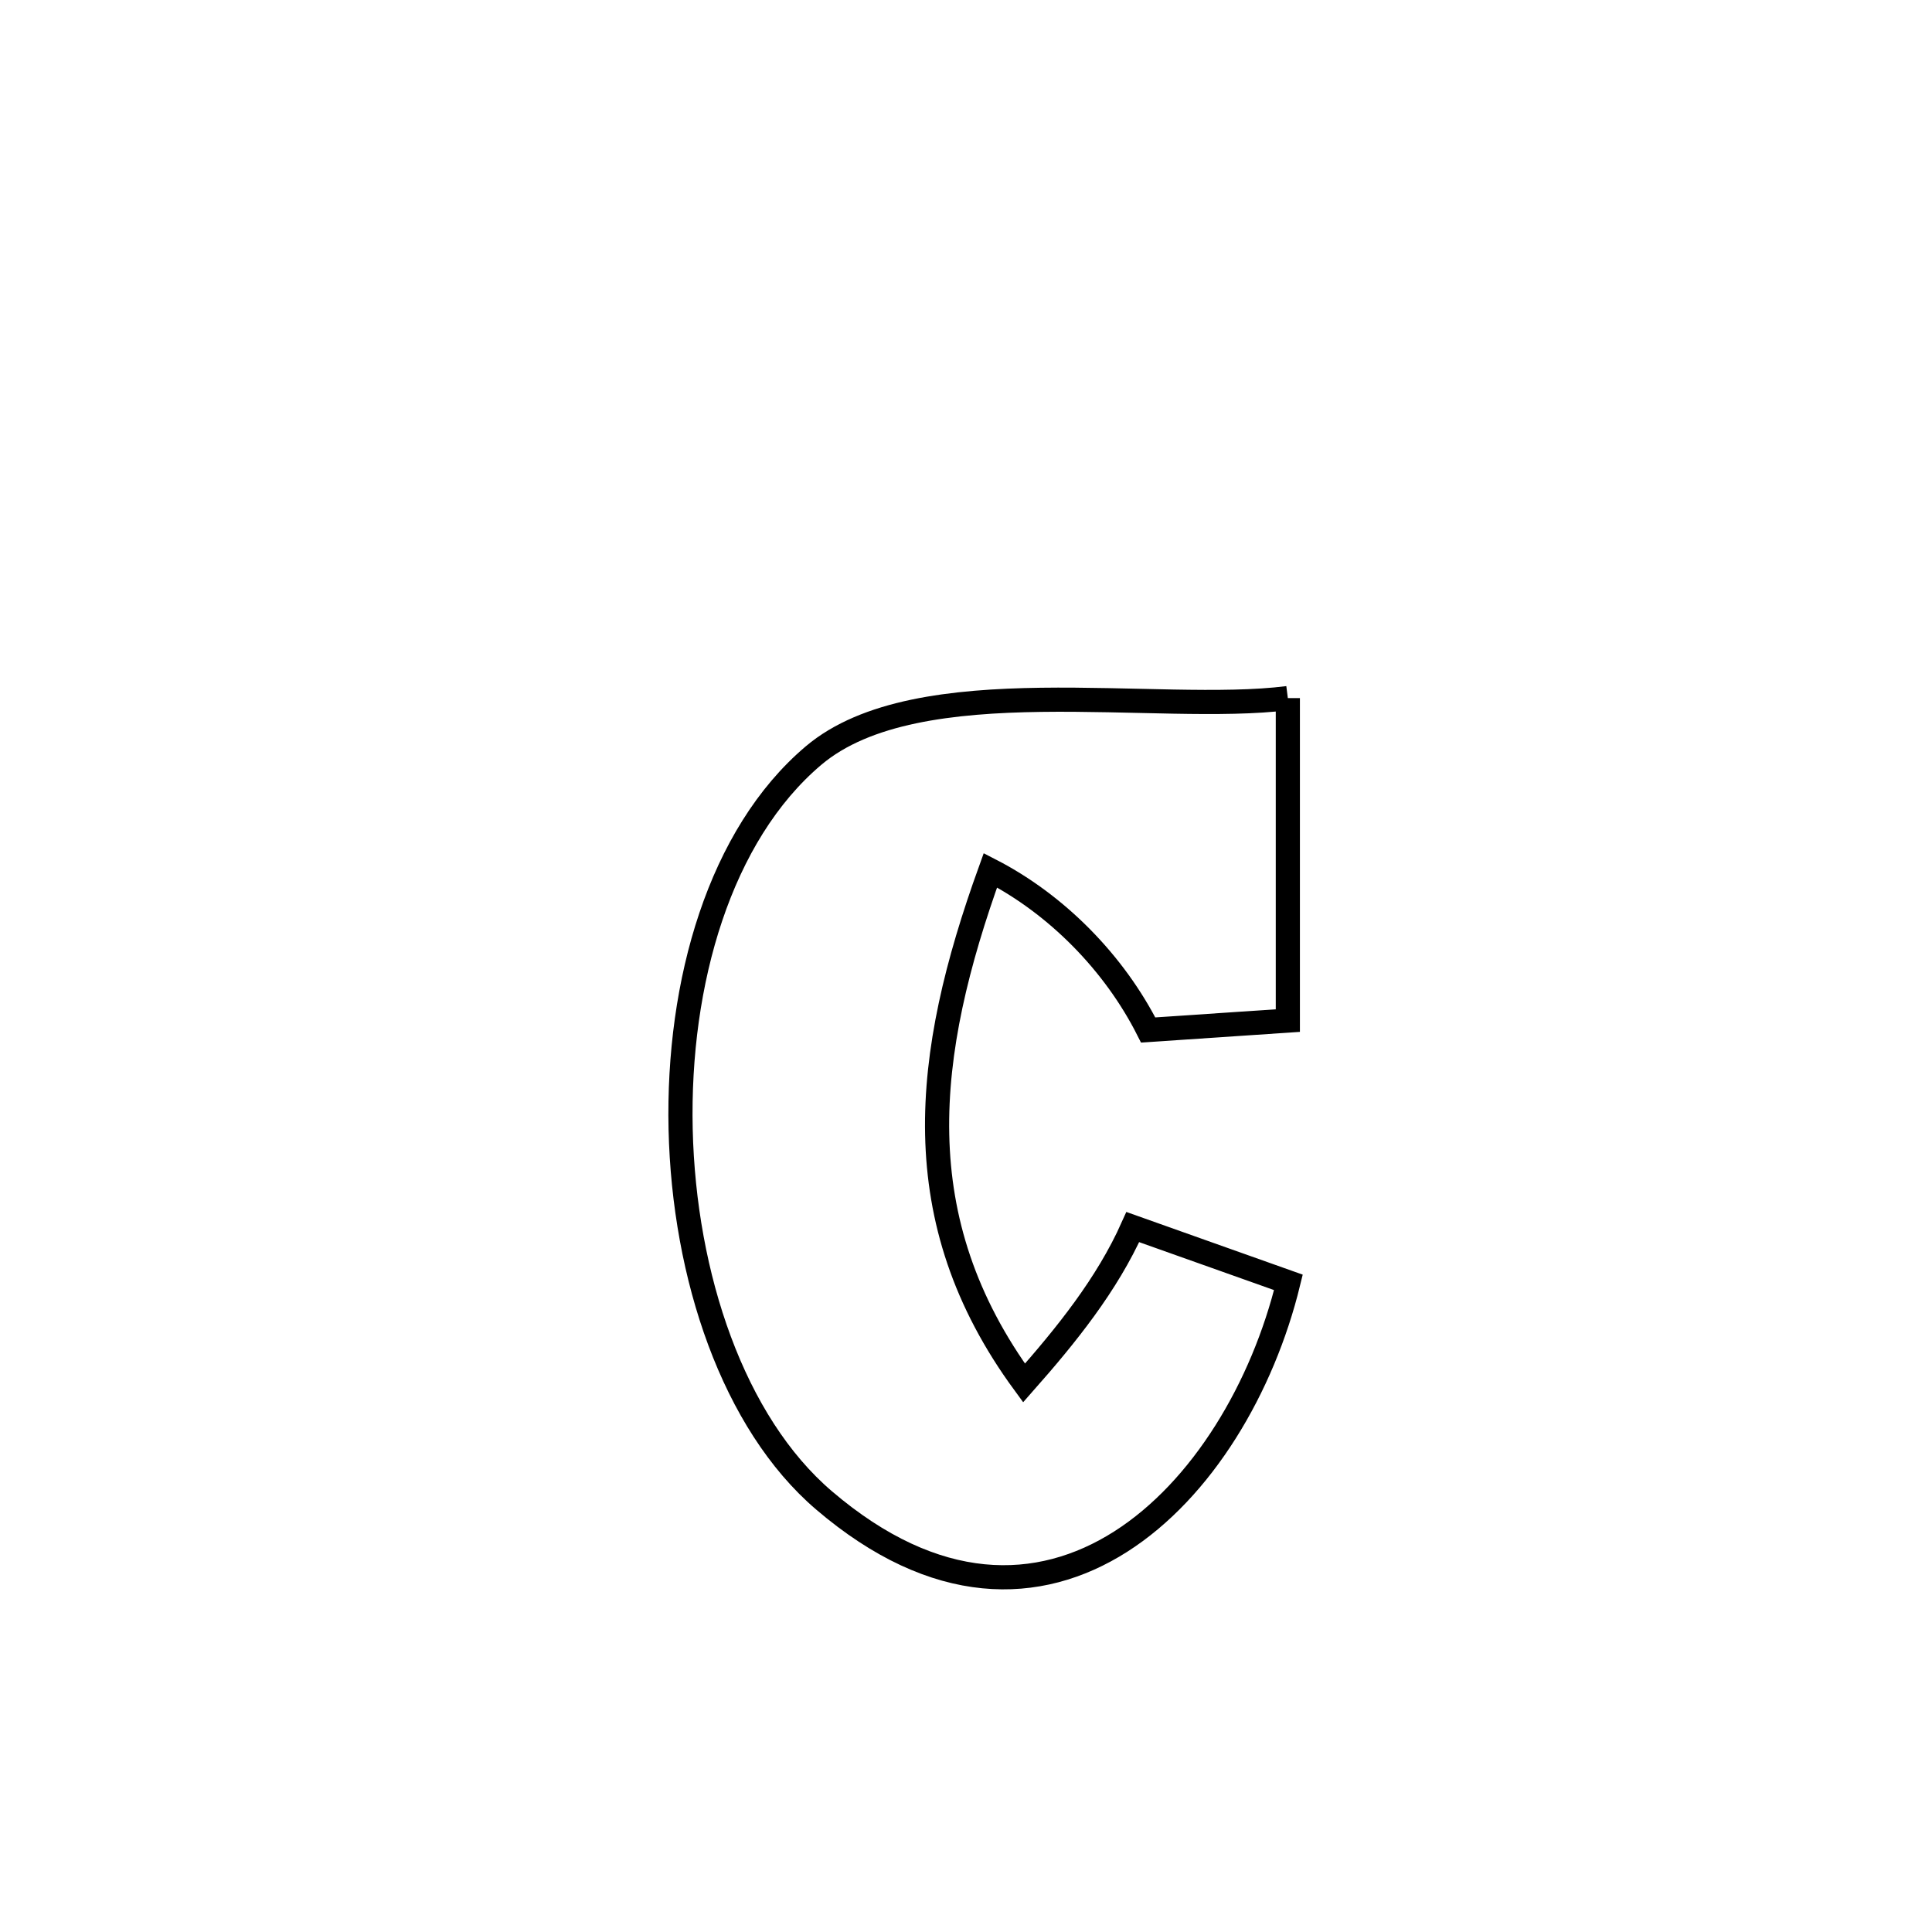 <svg xmlns="http://www.w3.org/2000/svg" viewBox="0.0 0.0 24.0 24.0" height="200px" width="200px"><path fill="none" stroke="black" stroke-width=".3" stroke-opacity="1.0"  filling="0" d="M15.998 8.672 L15.998 8.672 C15.998 10.008 15.998 11.343 15.998 12.678 L15.998 12.678 C15.419 12.717 14.841 12.756 14.263 12.795 L14.263 12.795 C13.844 11.965 13.13 11.236 12.303 10.811 L12.303 10.811 C11.473 13.11 11.231 15.146 12.721 17.18 L12.721 17.18 C13.242 16.59 13.751 15.962 14.072 15.243 L14.072 15.243 C14.716 15.472 15.361 15.701 16.005 15.93 L16.005 15.93 C15.687 17.235 14.937 18.504 13.921 19.151 C12.904 19.798 11.621 19.822 10.236 18.638 C9.11 17.676 8.497 15.854 8.455 14.028 C8.414 12.201 8.944 10.369 10.106 9.386 C11.409 8.285 14.377 8.878 15.998 8.672 L15.998 8.672"></path></svg>